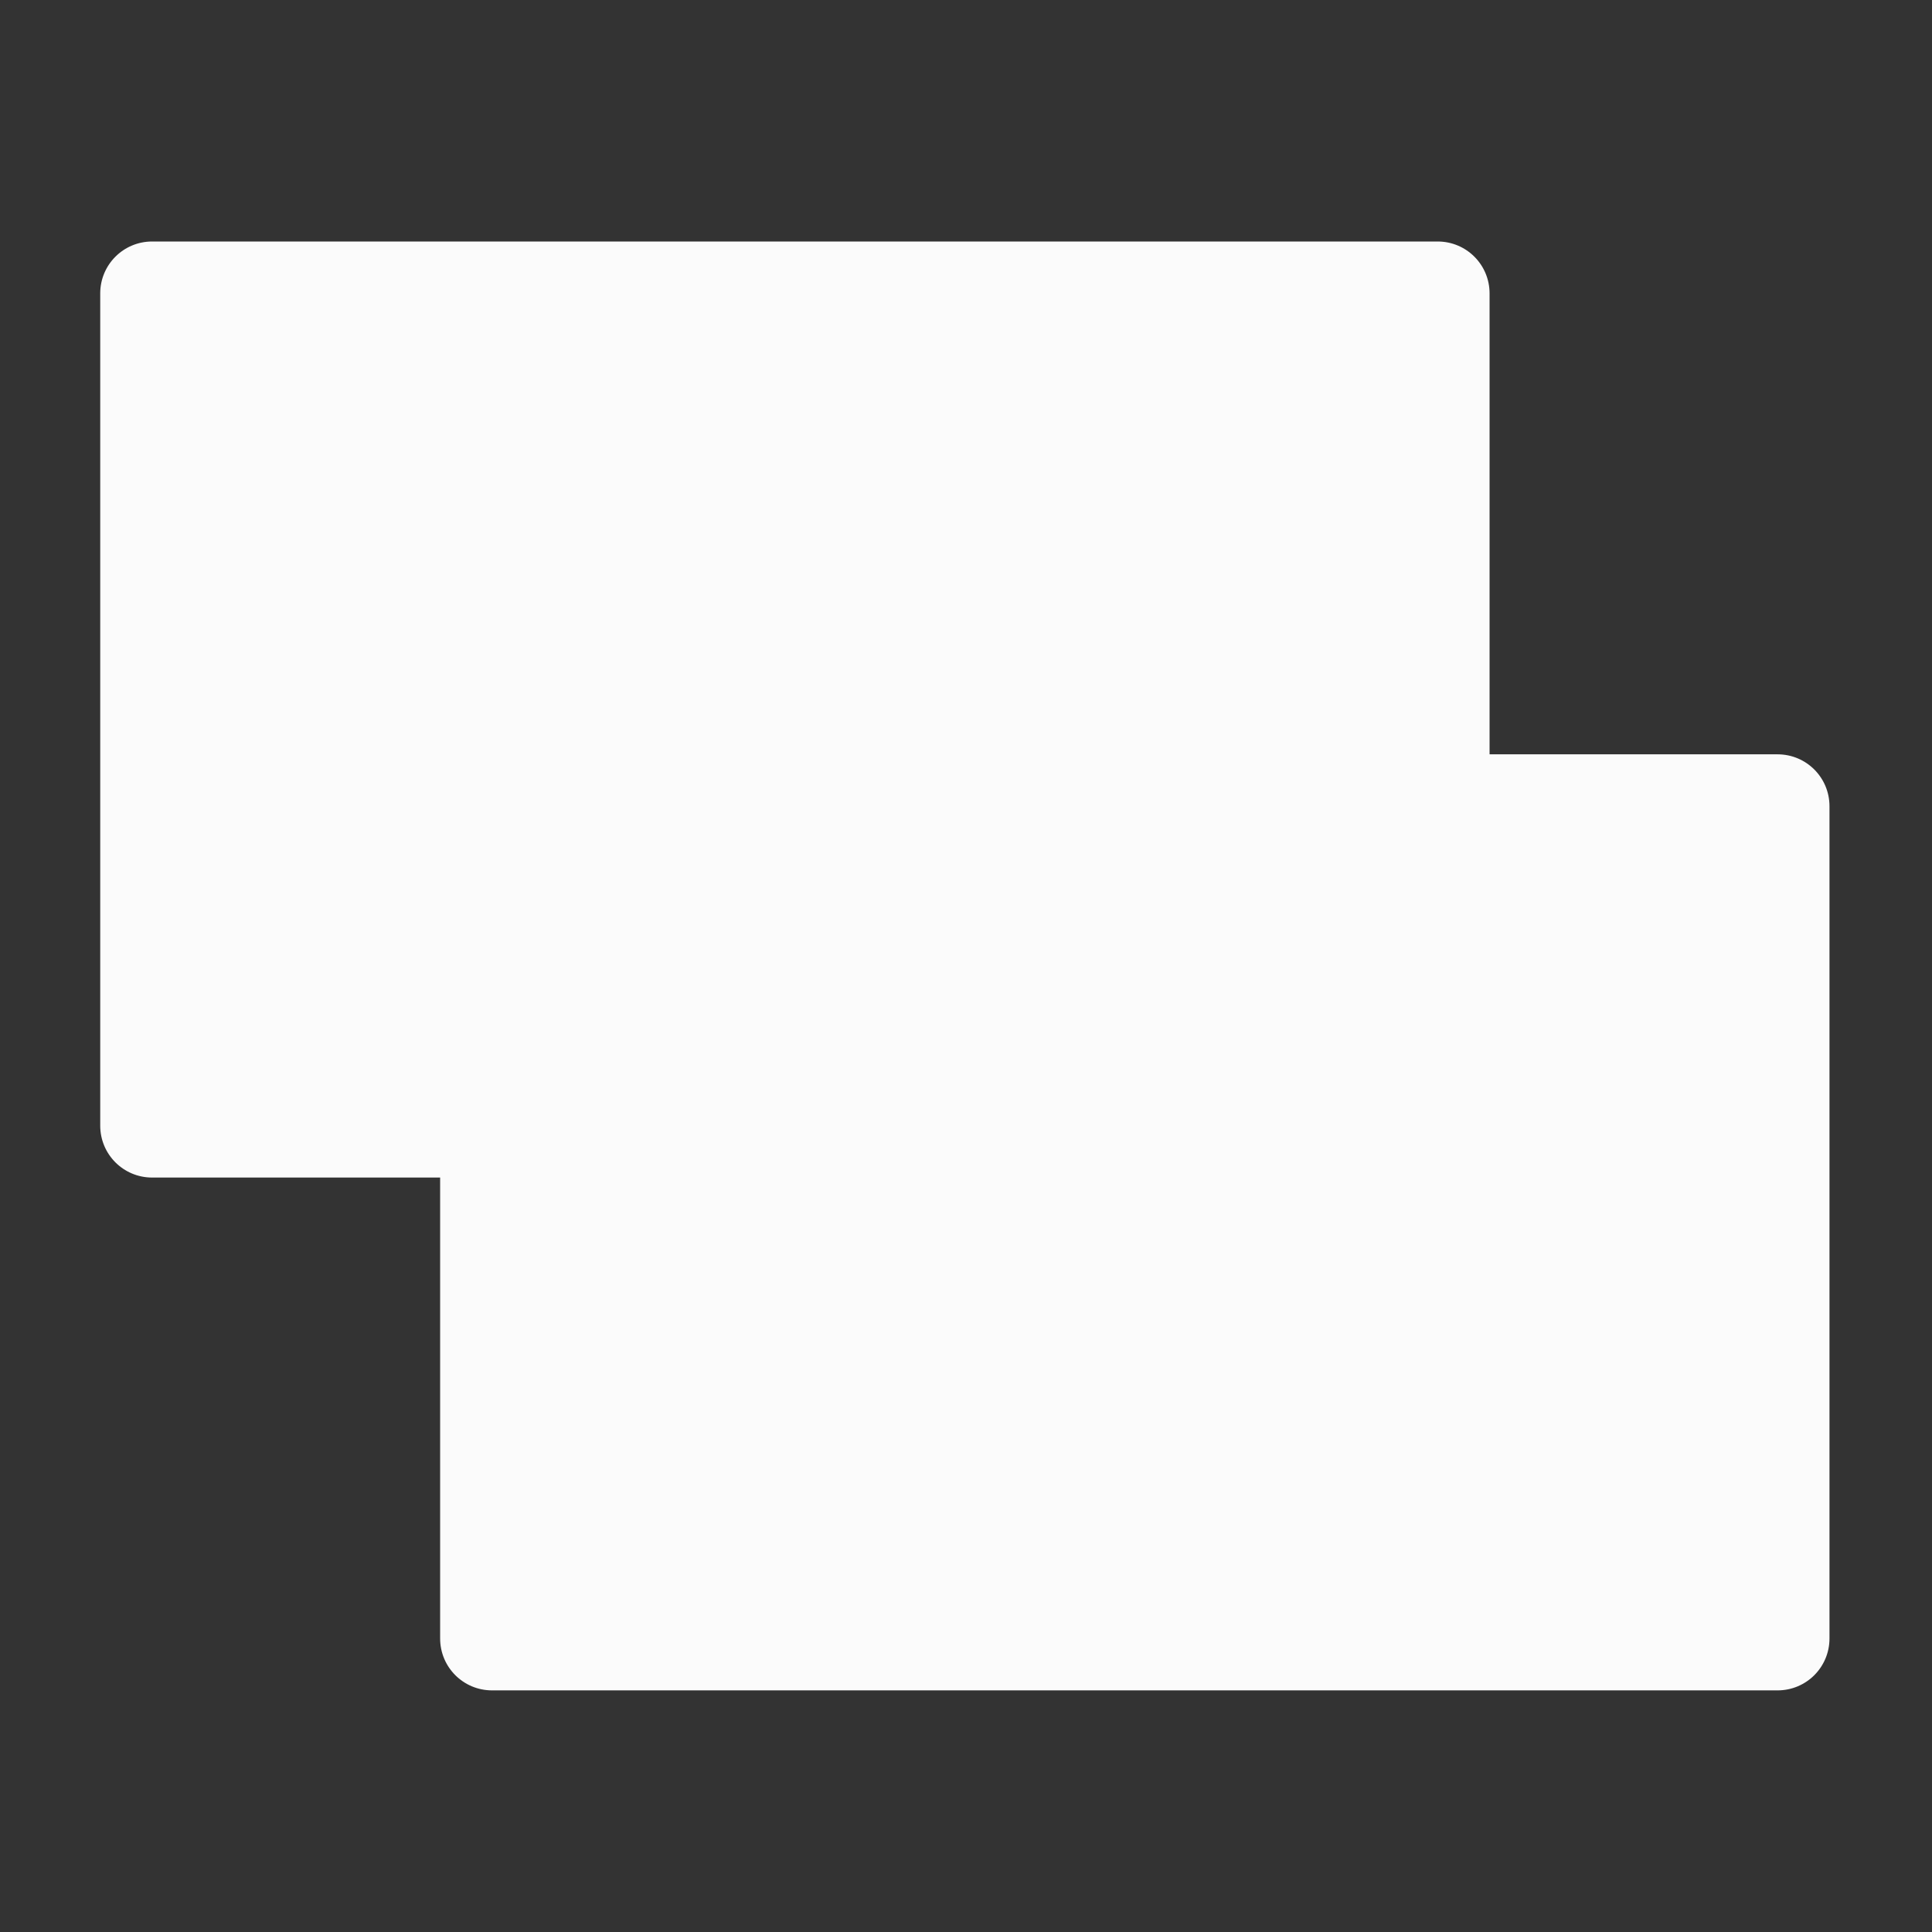 <svg xmlns="http://www.w3.org/2000/svg" viewBox="0 0 16 16"><rect x="0" y="0" width="16" height="16" fill="#333333" stroke="none"/><g transform="translate(-71.09-24.1)"><path d="m465.34 537.38c-.238 0-.43.192-.43.43v6.892c0 .238.192.43.43.43h2.385v3.817c0 .238.192.43.43.43h10.646c.238 0 .43-.192.43-.43v-6.892c0-.238-.192-.43-.43-.43h-2.385v-3.817c0-.238-.192-.43-.43-.43h-10.646" opacity=".98" fill="#fff" transform="translate(-392.99-511.28)"/></g></svg>